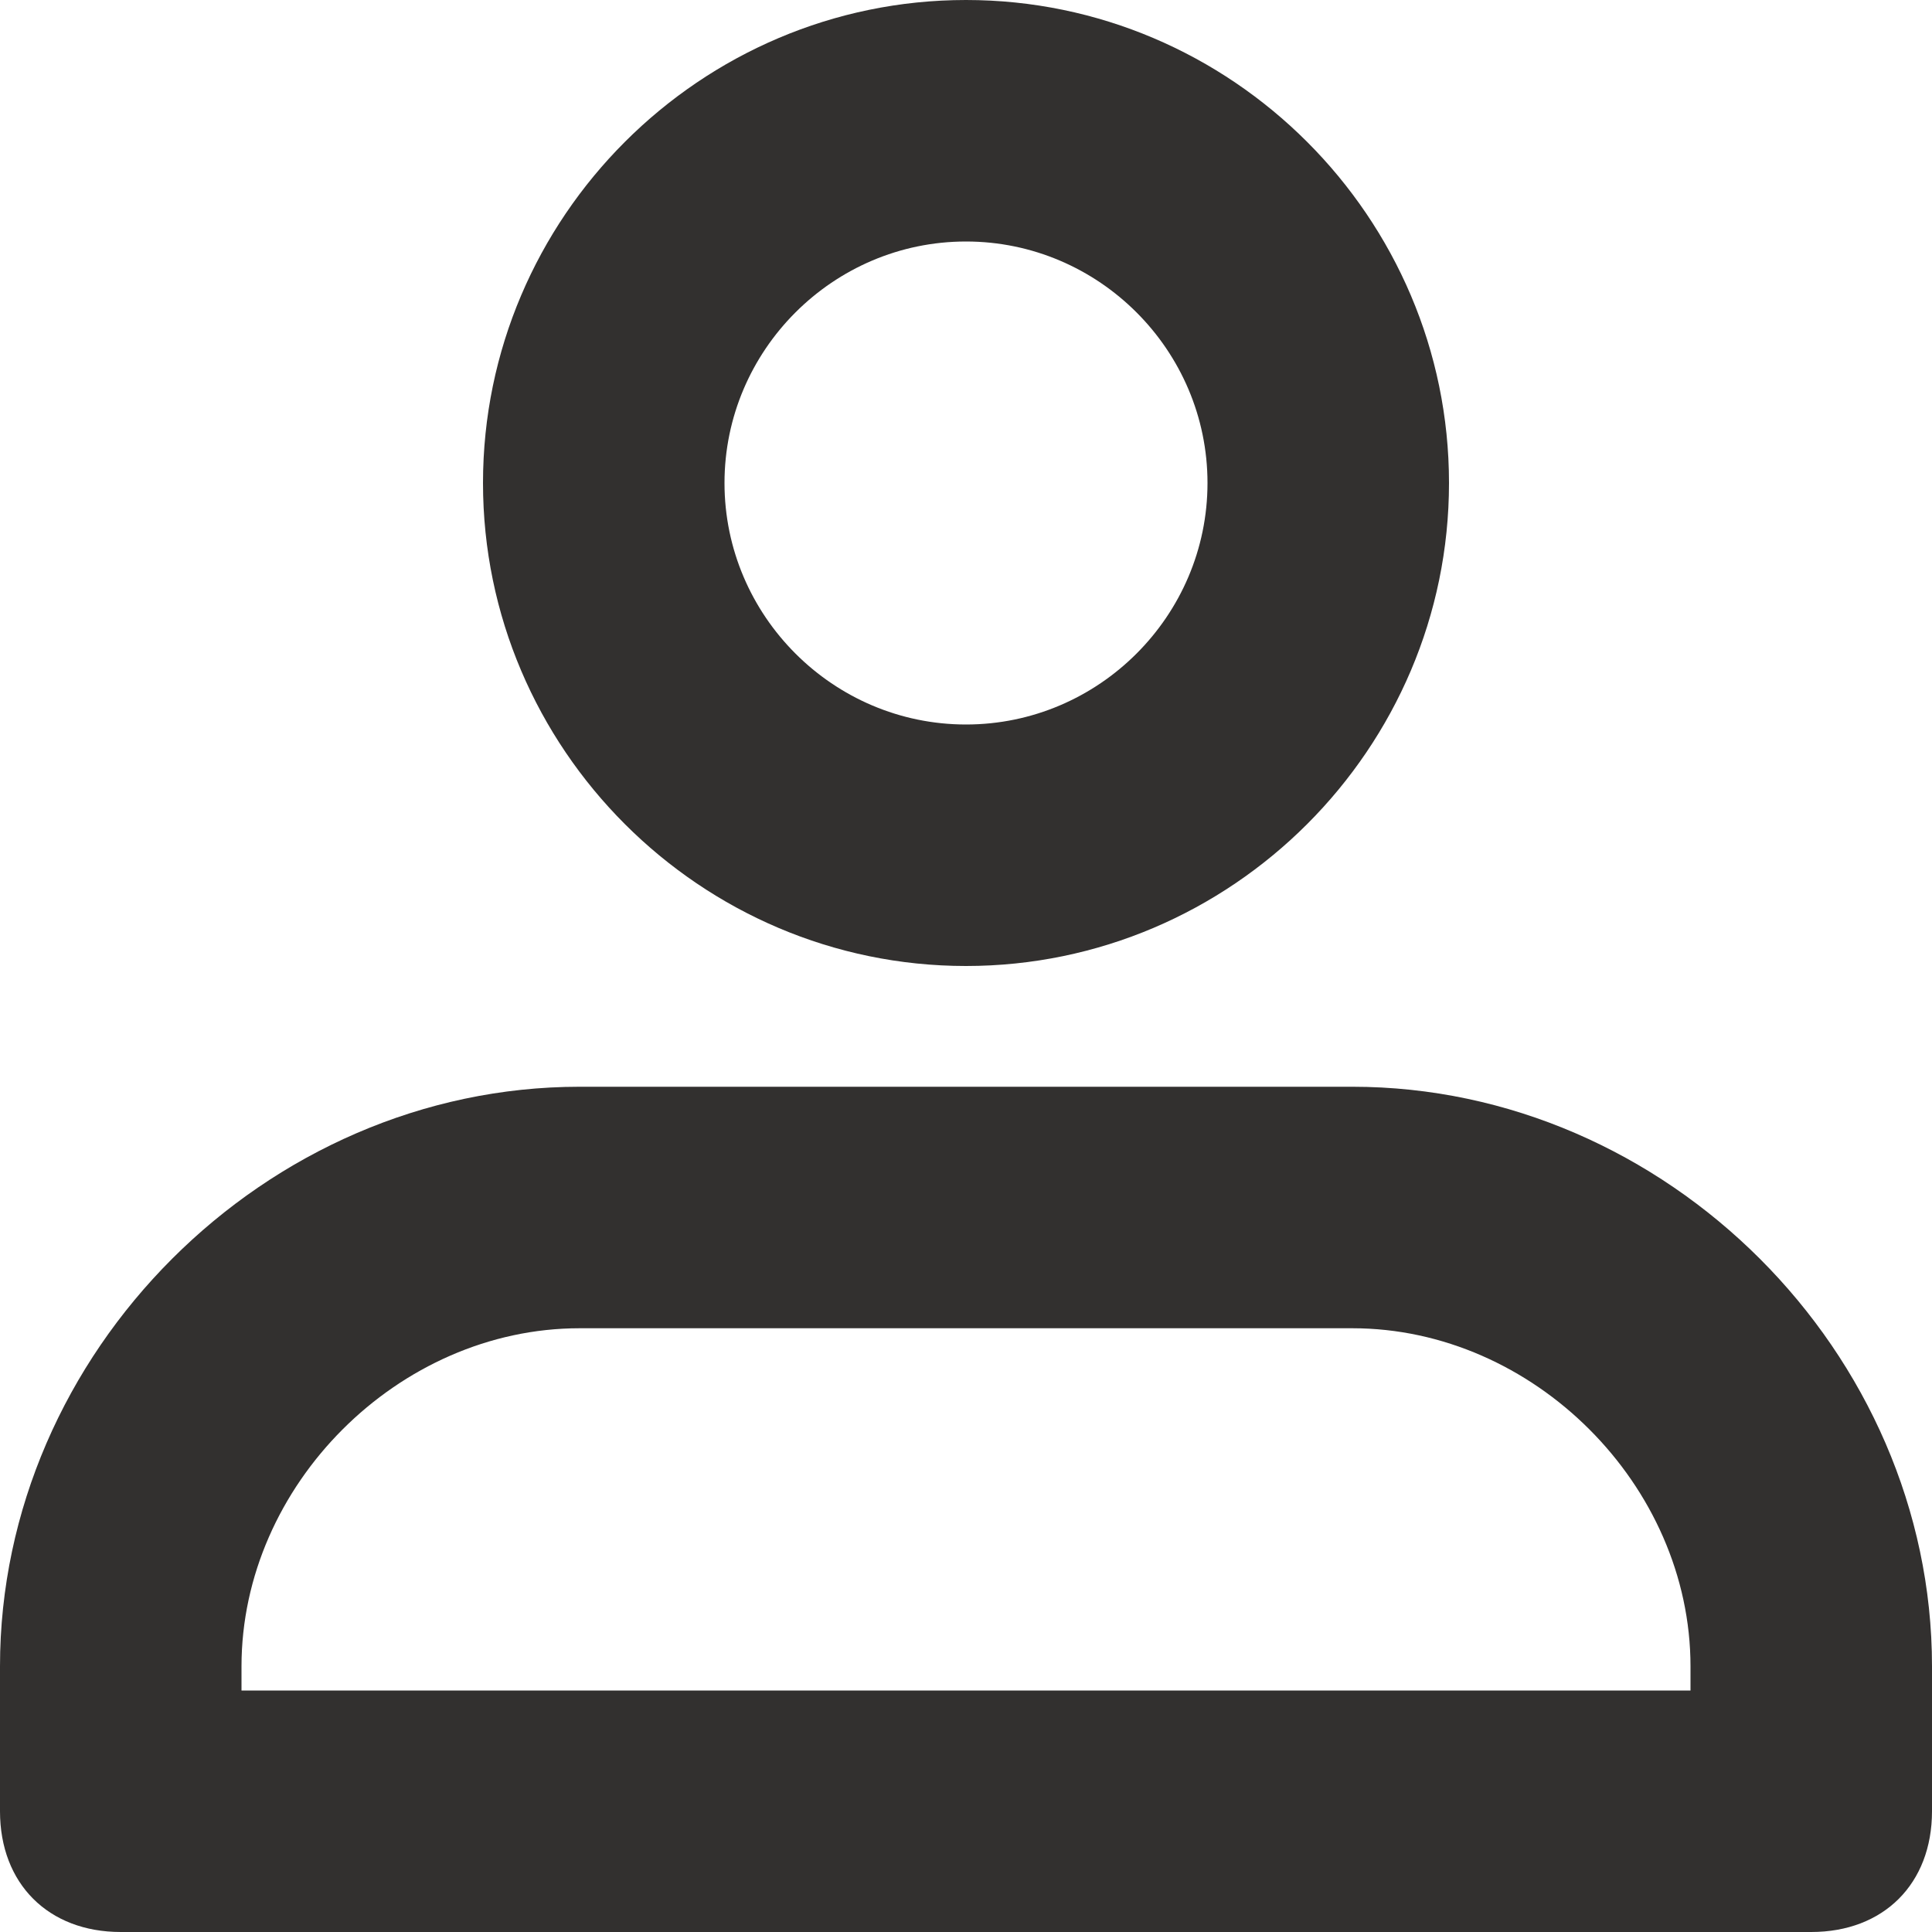 <svg width="16" height="16" viewBox="0 0 16 16" fill="none" xmlns="http://www.w3.org/2000/svg">
<path d="M8 8C10.2 8 12 6.2 12 4C12 1.8 10.2 0 8 0C5.8 0 4 1.8 4 4C4 6.2 5.8 8 8 8ZM8 2C9.1 2 10 2.9 10 4C10 5.1 9.1 6 8 6C6.9 6 6 5.1 6 4C6 2.9 6.9 2 8 2ZM11.2 9H4.8C2.2 9 0 11.2 0 13.8V15C0 15.6 0.4 16 1 16H15C15.6 16 16 15.6 16 15V13.8C16 11.2 13.8 9 11.2 9ZM14 14H2V13.8C2 12.3 3.3 11 4.8 11H11.2C12.7 11 14 12.3 14 13.8V14Z" fill="#32302F"/>
</svg>
